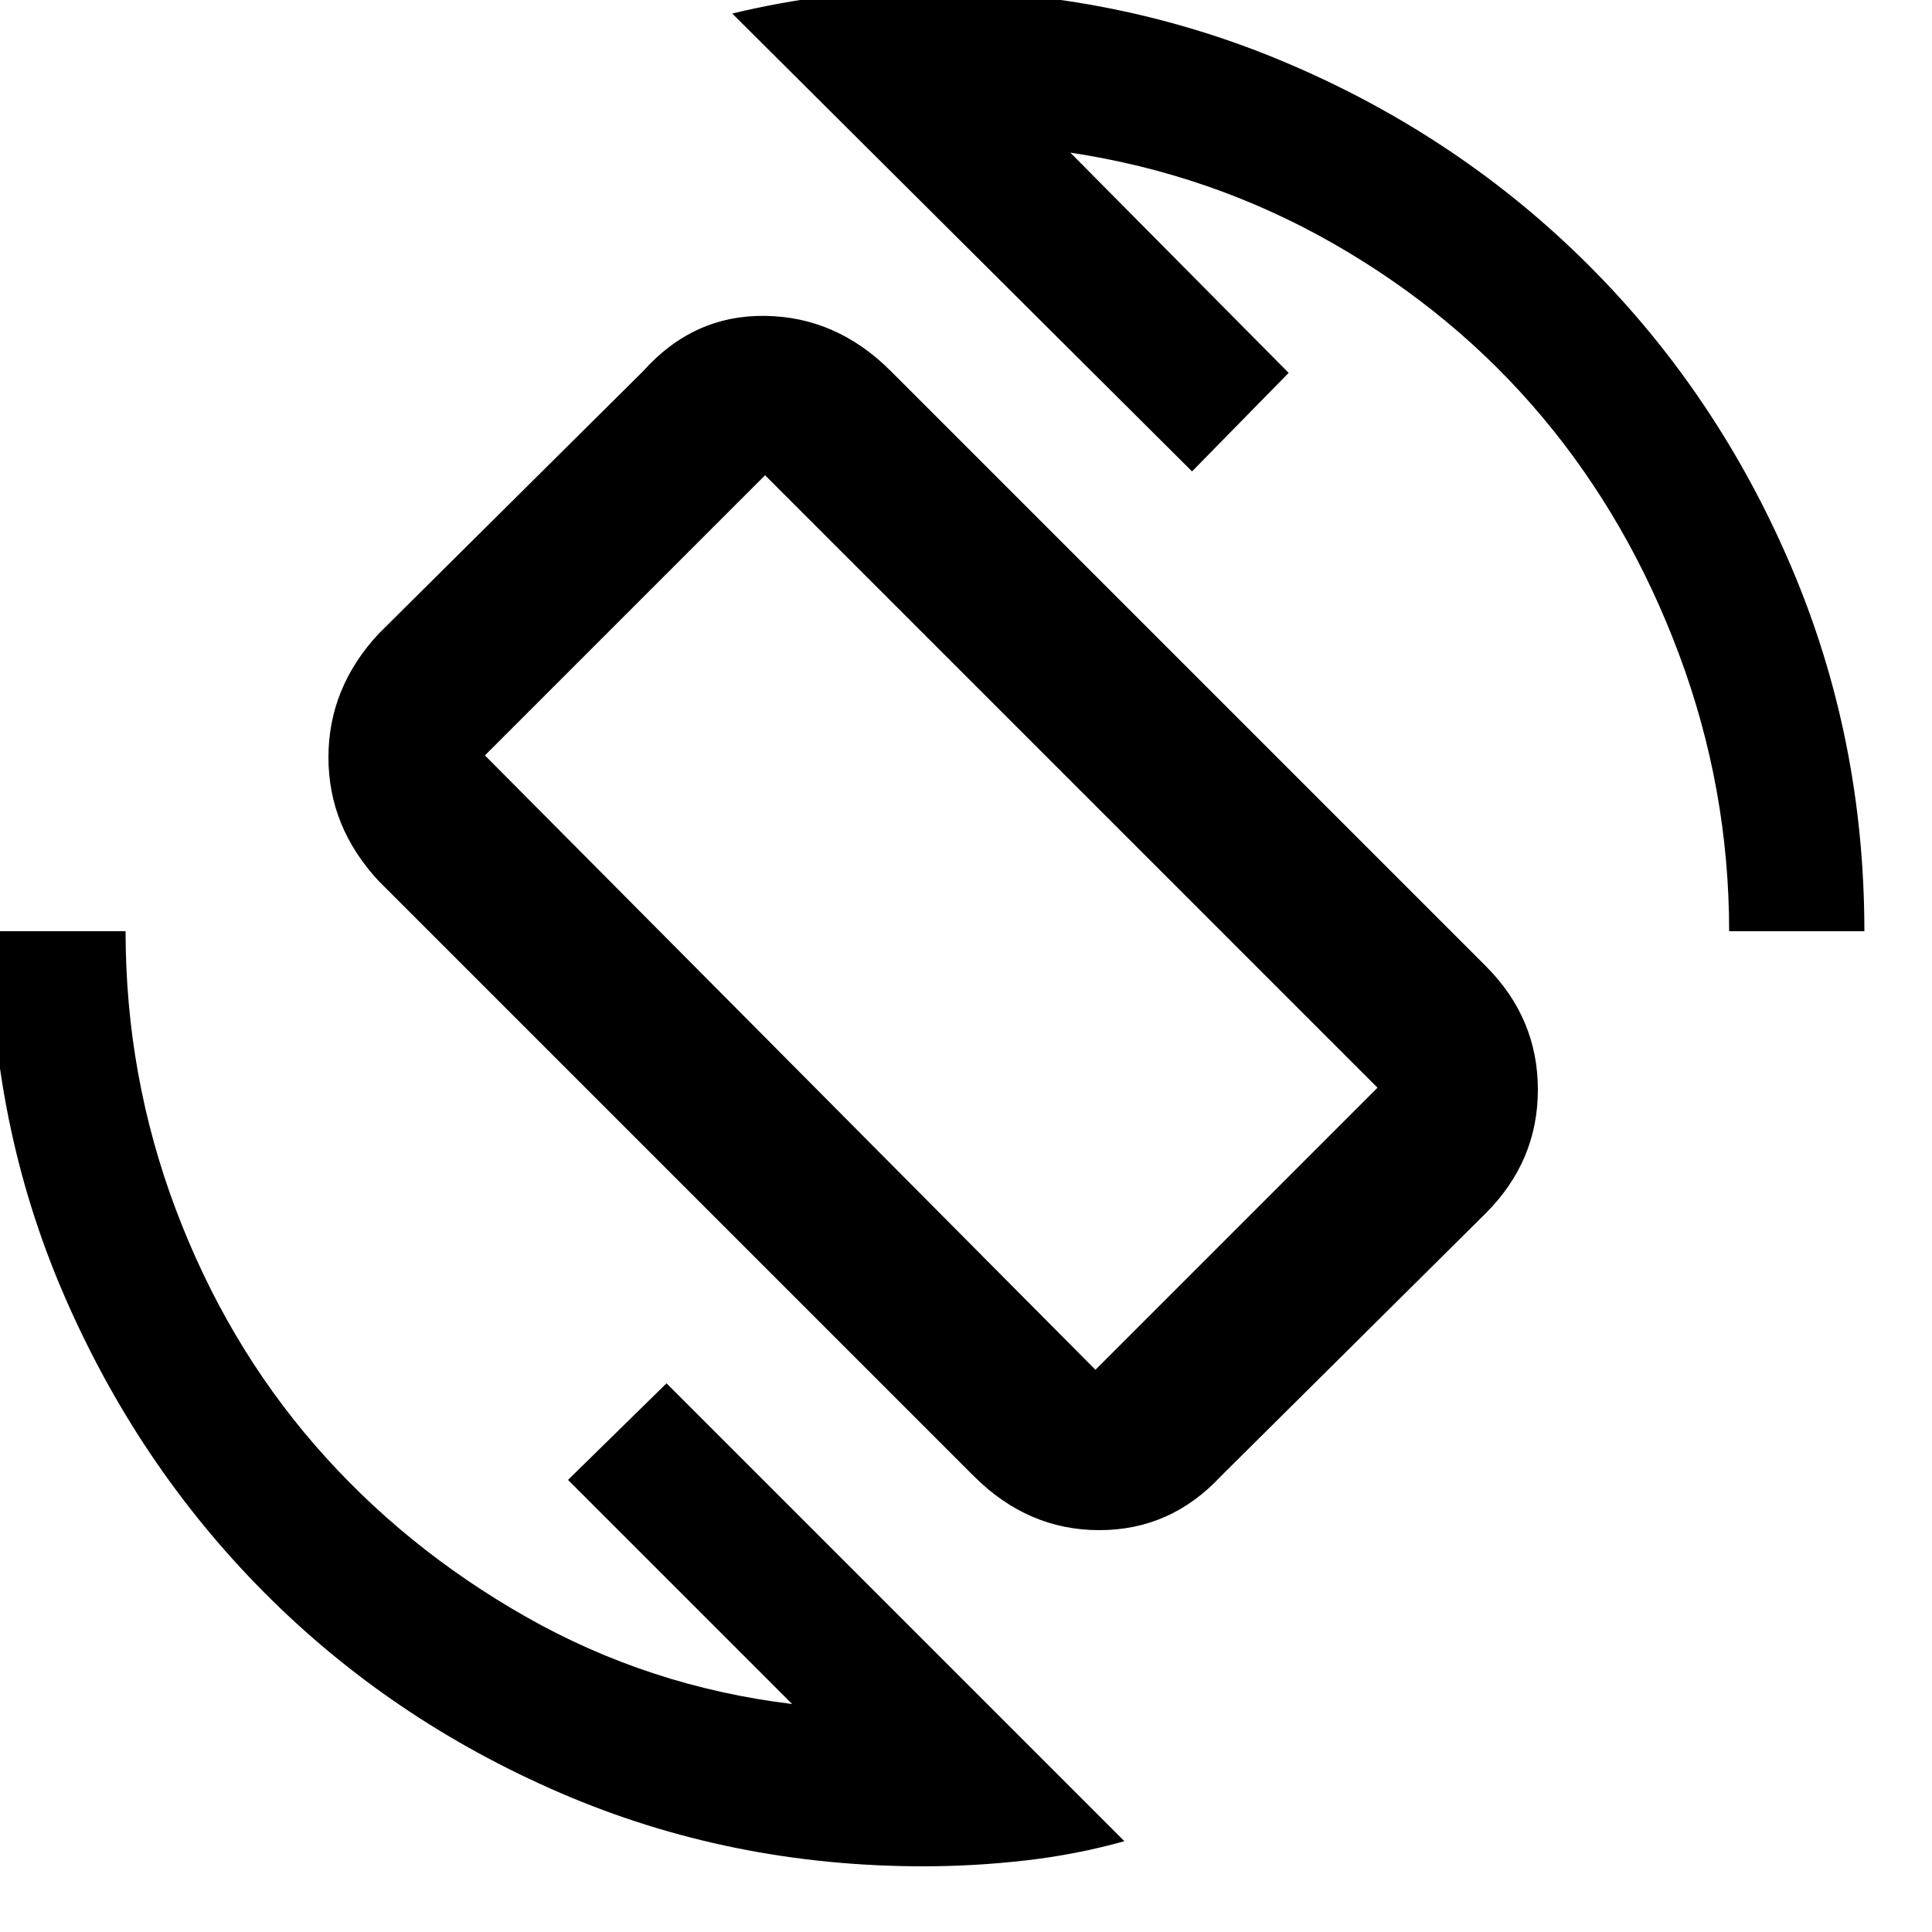 <!-- <svg xmlns="http://www.w3.org/2000/svg" height="100%" width="100%" viewBox="0 0 150 150" preserveAspectRatio="none">
    <path
        d="M25.2 38.2 9.8 22.8q-1.3-1.4-1.3-3.2 0-1.8 1.3-3.2l6.85-6.8q1.3-1.45 3.15-1.425 1.85.025 3.25 1.425L38.45 25q1.35 1.35 1.35 3.2t-1.35 3.2l-6.85 6.8q-1.3 1.4-3.15 1.4-1.85 0-3.25-1.4Zm3.15-2.75 7.3-7.3L19.8 12.3l-7.25 7.25ZM23.9 48.3q-5 0-9.4-1.9t-7.675-5.2Q3.55 37.9 1.65 33.5t-1.9-9.4h3.5q0 3.75 1.3 7.2t3.6 6.1q2.3 2.65 5.475 4.45 3.175 1.8 6.875 2.25l-5.8-5.8 2.55-2.5L29.1 47.65q-1.25.35-2.575.5-1.325.15-2.625.15Zm20.85-24.2q0-3.7-1.3-7.175-1.3-3.475-3.55-6.15Q37.65 8.1 34.5 6.3q-3.15-1.8-6.8-2.35l5.65 5.7-2.5 2.55L18.95.35q1.25-.3 2.475-.45Q22.65-.25 23.9-.25q5 0 9.45 1.9 4.45 1.9 7.775 5.225Q44.45 10.2 46.35 14.65q1.9 4.45 1.9 9.45Zm-20.6-.25Z" />
</svg> -->

<svg xmlns="http://www.w3.org/2000/svg" height="100%" width="100%" viewBox="0 0 50 50" preserveAspectRatio="none">
    <path
        d="M25.2 38.2 9.8 22.8q-1.3-1.4-1.3-3.2 0-1.8 1.3-3.2l6.85-6.8q1.3-1.45 3.15-1.425 1.85.025 3.25 1.425L38.45 25q1.35 1.35 1.35 3.2t-1.35 3.2l-6.85 6.8q-1.3 1.4-3.15 1.4-1.85 0-3.25-1.4Zm3.15-2.75 7.3-7.3L19.8 12.3l-7.25 7.25ZM23.9 48.3q-5 0-9.4-1.9t-7.675-5.2Q3.55 37.9 1.65 33.5t-1.9-9.4h3.5q0 3.75 1.3 7.2t3.6 6.1q2.3 2.65 5.475 4.45 3.175 1.8 6.875 2.25l-5.8-5.8 2.55-2.5L29.1 47.65q-1.25.35-2.575.5-1.325.15-2.625.15Zm20.85-24.2q0-3.7-1.3-7.175-1.3-3.475-3.55-6.15Q37.65 8.1 34.5 6.3q-3.15-1.8-6.8-2.35l5.65 5.7-2.5 2.55L18.95.35q1.25-.3 2.475-.45Q22.65-.25 23.9-.25q5 0 9.45 1.9 4.45 1.9 7.775 5.225Q44.45 10.2 46.35 14.65q1.9 4.45 1.9 9.45Zm-20.6-.25Z" />
</svg>

<!-- <svg xmlns="http://www.w3.org/2000/svg" style="width:auto;height:auto">
    <path width="100" height="100"
        d="M25.2 38.2 9.8 22.8q-1.3-1.4-1.3-3.2 0-1.8 1.3-3.2l6.85-6.8q1.3-1.45 3.15-1.425 1.85.025 3.25 1.425L38.45 25q1.35 1.35 1.35 3.2t-1.35 3.2l-6.85 6.8q-1.3 1.4-3.15 1.4-1.85 0-3.25-1.4Zm3.15-2.75 7.3-7.3L19.8 12.3l-7.25 7.25ZM23.9 48.3q-5 0-9.4-1.9t-7.675-5.2Q3.55 37.9 1.65 33.5t-1.9-9.4h3.5q0 3.75 1.3 7.2t3.6 6.1q2.3 2.65 5.475 4.45 3.175 1.8 6.875 2.25l-5.8-5.8 2.55-2.5L29.1 47.65q-1.25.35-2.575.5-1.325.15-2.625.15Zm20.85-24.2q0-3.7-1.3-7.175-1.3-3.475-3.55-6.15Q37.65 8.1 34.5 6.3q-3.15-1.8-6.8-2.35l5.65 5.7-2.5 2.55L18.95.35q1.25-.3 2.475-.45Q22.65-.25 23.9-.25q5 0 9.45 1.9 4.45 1.9 7.775 5.225Q44.45 10.2 46.35 14.65q1.9 4.45 1.9 9.45Zm-20.6-.25Z" />
</svg> -->